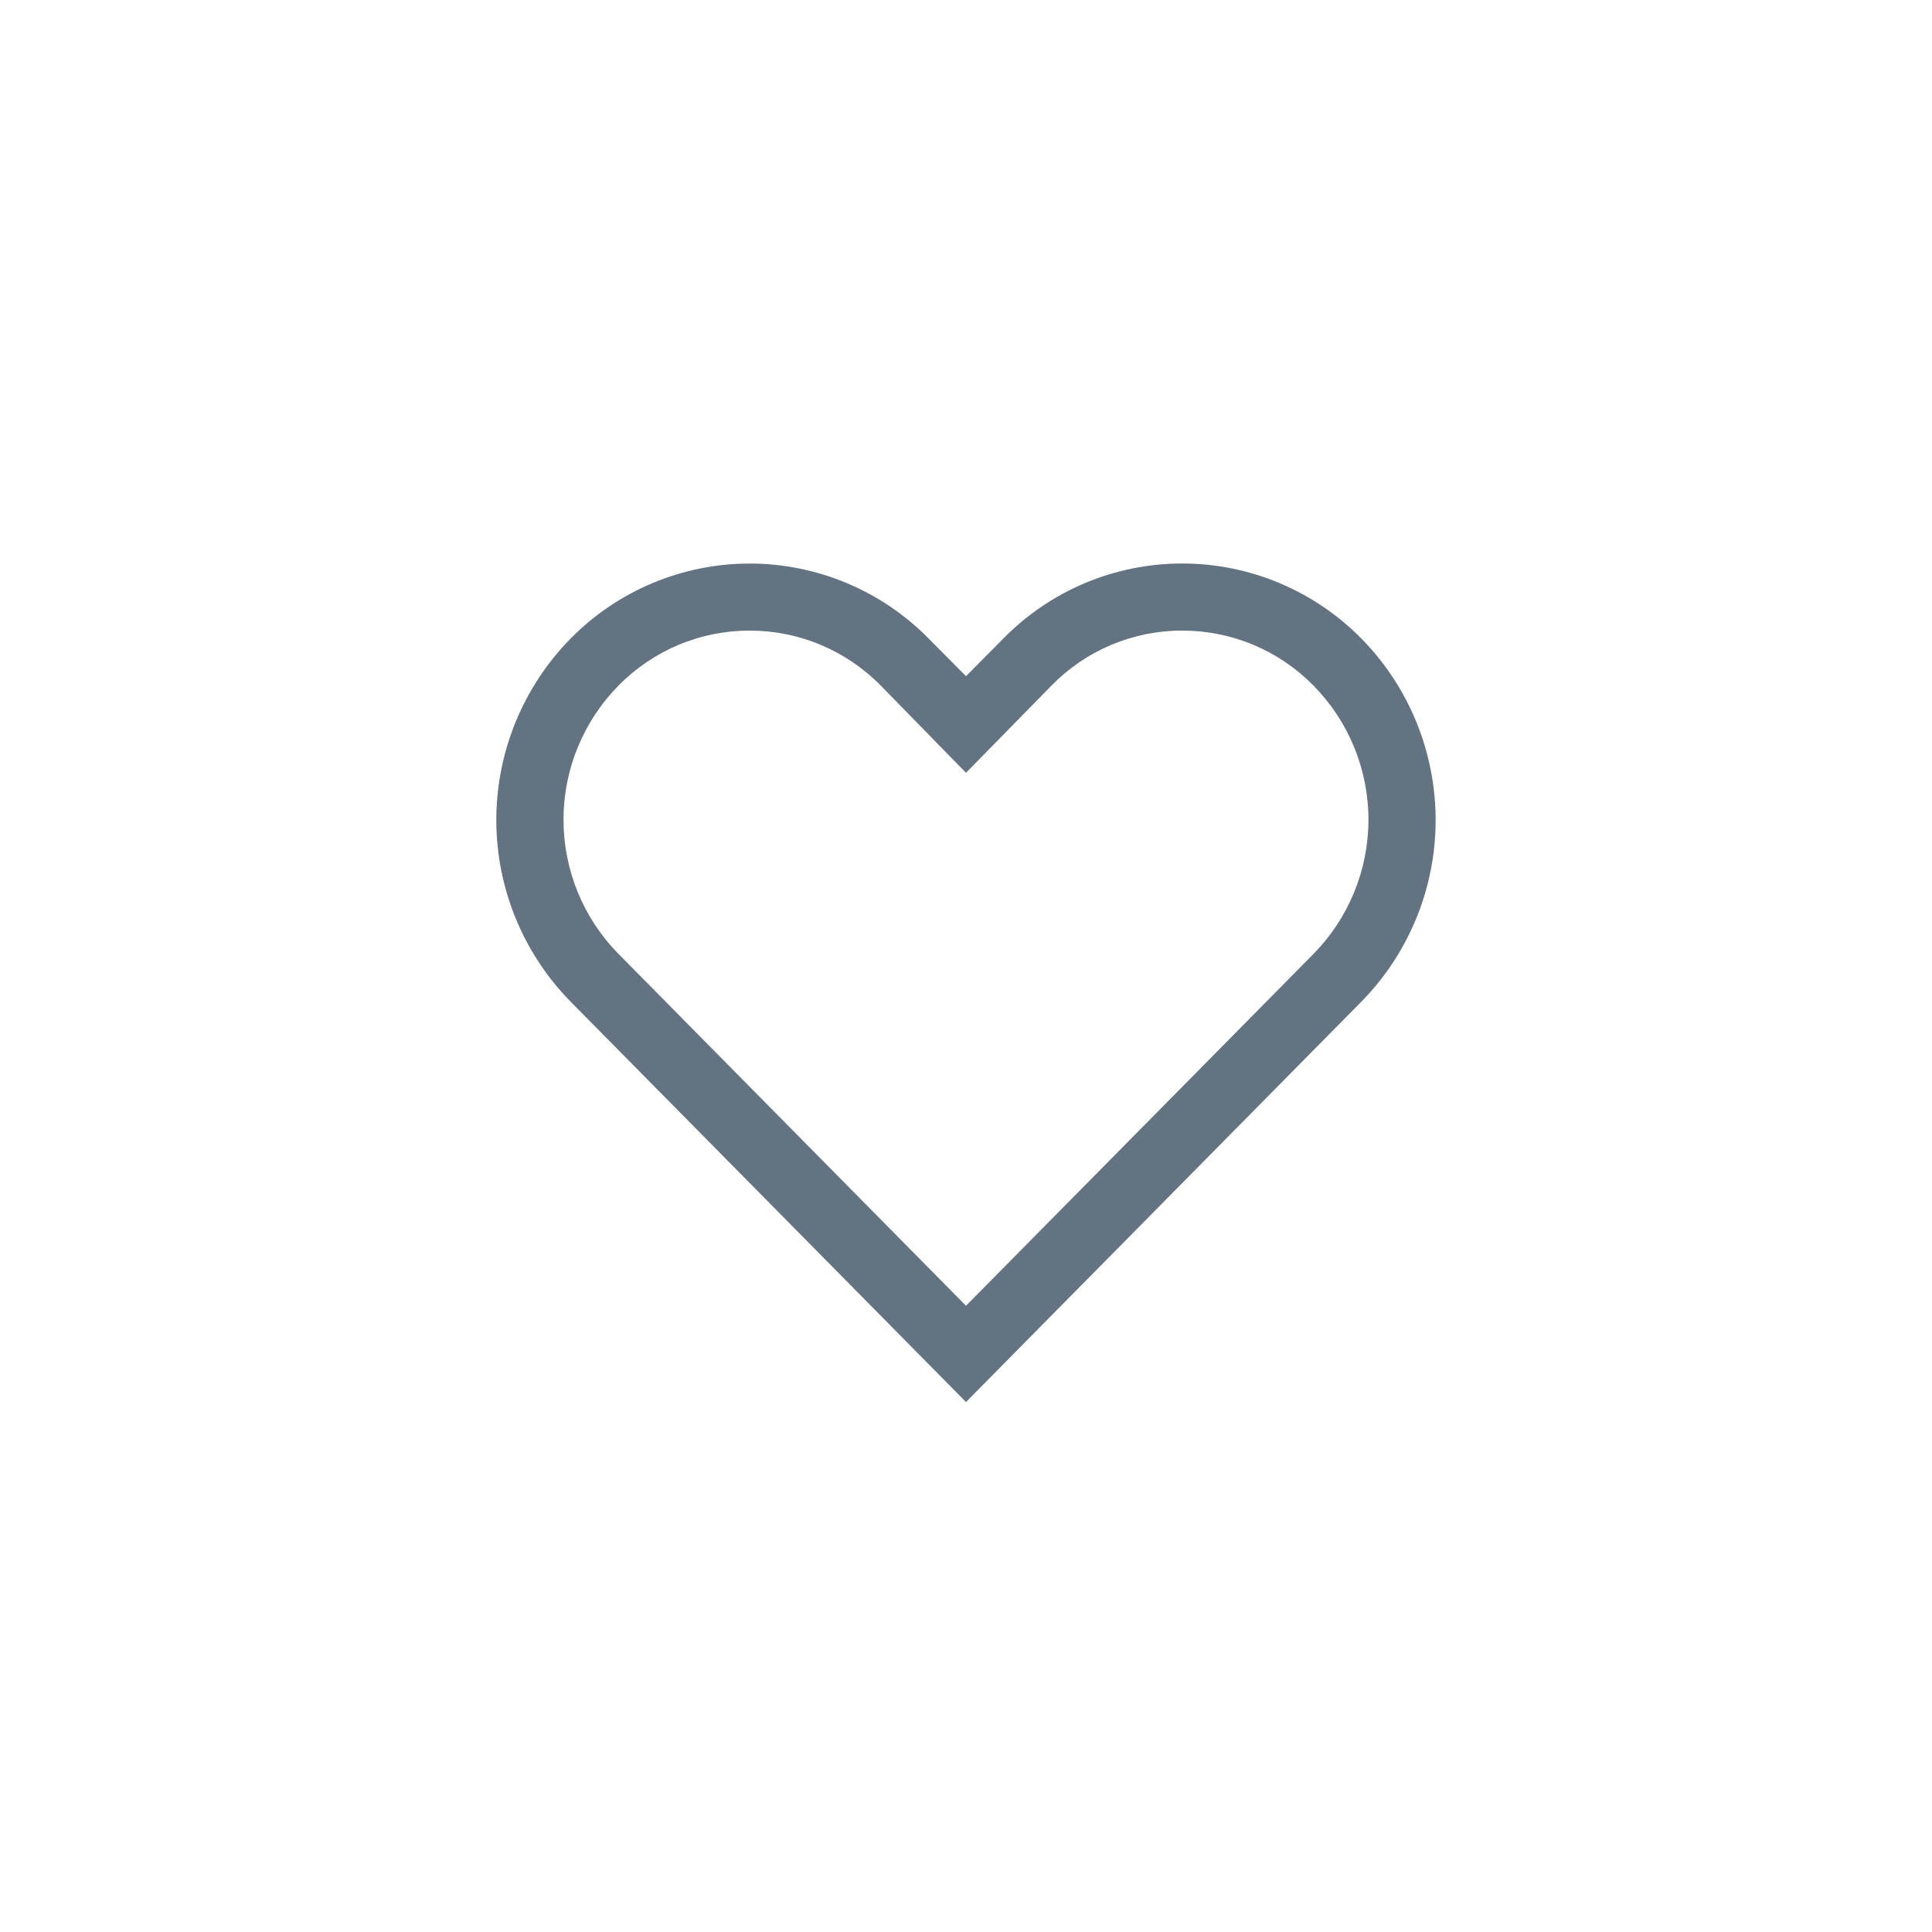 <svg width="36" height="36" viewBox="0 0 36 36" fill="none" xmlns="http://www.w3.org/2000/svg">
<path d="M22.031 11.75C22.486 11.75 22.937 11.84 23.356 12.016C23.776 12.192 24.156 12.45 24.475 12.775C25.131 13.441 25.499 14.339 25.499 15.275C25.499 16.21 25.131 17.108 24.475 17.775L18 24.331L11.525 17.775C10.868 17.108 10.5 16.21 10.5 15.275C10.5 14.339 10.868 13.441 11.525 12.775C11.844 12.45 12.224 12.193 12.643 12.016C13.063 11.84 13.514 11.75 13.969 11.75C14.424 11.75 14.874 11.84 15.293 12.016C15.713 12.193 16.093 12.45 16.412 12.775L18 14.4L19.581 12.787C19.899 12.459 20.279 12.197 20.7 12.019C21.121 11.841 21.574 11.749 22.031 11.75ZM22.031 10.5C21.41 10.499 20.794 10.623 20.221 10.863C19.648 11.104 19.129 11.456 18.694 11.9L18 12.6L17.306 11.9C16.87 11.457 16.351 11.105 15.778 10.865C15.205 10.625 14.59 10.501 13.969 10.501C13.347 10.501 12.732 10.625 12.159 10.865C11.586 11.105 11.067 11.457 10.631 11.9C9.745 12.802 9.248 14.017 9.248 15.281C9.248 16.546 9.745 17.76 10.631 18.663L18 26.125L25.369 18.663C26.255 17.76 26.751 16.546 26.751 15.281C26.751 14.017 26.255 12.802 25.369 11.9C24.933 11.457 24.413 11.105 23.84 10.864C23.267 10.624 22.652 10.5 22.031 10.5Z" fill="#637381"/>
</svg>
